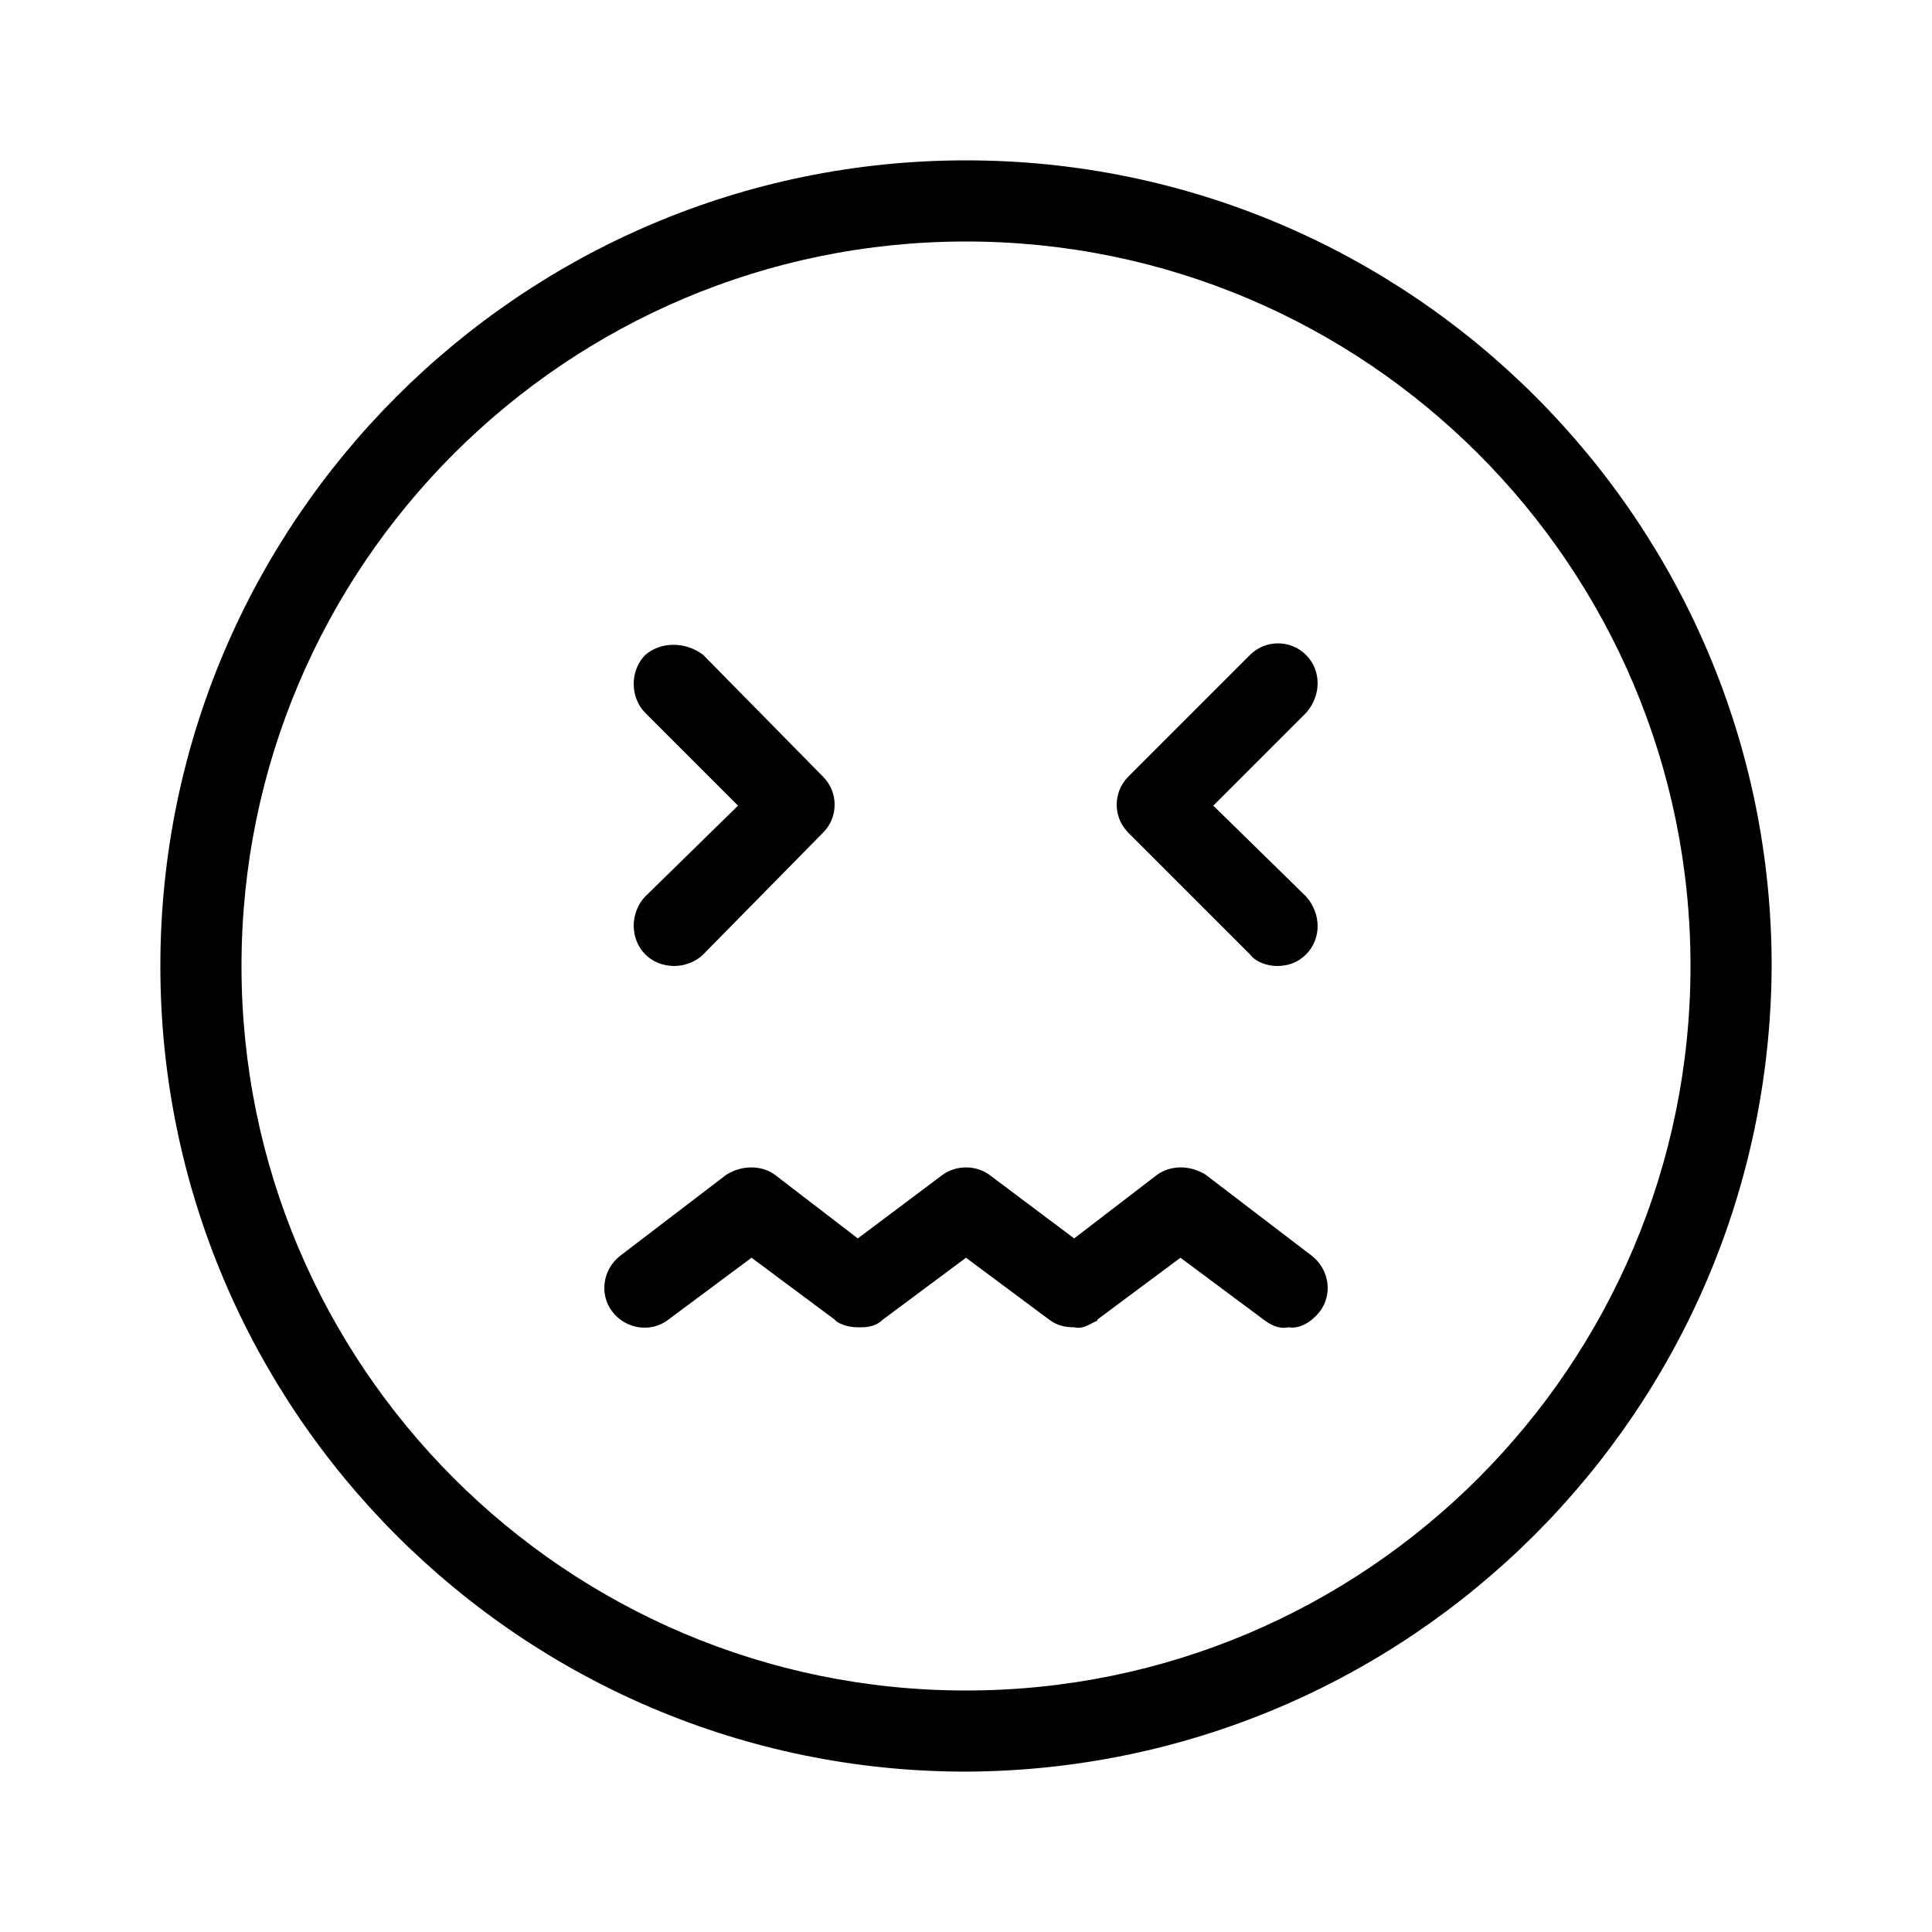 <svg xmlns="http://www.w3.org/2000/svg" width="24" height="24" viewBox="0 0 24 24">
<path d="M15.528 11.856c0.072 0.096 0.216 0.144 0.336 0.144 0.144 0 0.264-0.048 0.36-0.144 0.192-0.192 0.192-0.504 0-0.72l-1.152-1.128 1.152-1.152c0 0 0 0 0 0 0.192-0.216 0.192-0.528 0-0.72s-0.504-0.192-0.696 0l-1.512 1.512c0 0 0 0 0 0-0.192 0.192-0.192 0.504 0 0.696l1.512 1.512zM7.872 11.496c0 0.288 0.216 0.504 0.504 0.504 0.12 0 0.264-0.048 0.36-0.144l1.488-1.512c0 0 0 0 0 0 0.192-0.192 0.192-0.504 0-0.696l-1.488-1.512c-0.216-0.168-0.528-0.168-0.72 0-0.192 0.192-0.192 0.528 0 0.72l1.152 1.152-1.152 1.128c-0.096 0.096-0.144 0.24-0.144 0.36zM14.976 14.592c-0.192-0.12-0.432-0.12-0.6 0l-1.032 0.792-1.056-0.792c-0.168-0.12-0.408-0.12-0.576 0l-1.056 0.792-1.032-0.792c-0.168-0.12-0.408-0.12-0.6 0l-1.32 1.008c-0.216 0.168-0.264 0.48-0.096 0.696s0.48 0.264 0.696 0.096l1.032-0.768 1.032 0.768c0 0 0 0 0.024 0.024 0.072 0.048 0.168 0.072 0.264 0.072 0 0 0.024 0 0.048 0 0.096 0 0.192-0.024 0.264-0.096l1.032-0.768 1.032 0.768c0.096 0.072 0.192 0.096 0.312 0.096 0.096 0.024 0.168-0.024 0.264-0.072 0 0 0.024 0 0.024-0.024l1.032-0.768 1.032 0.768c0.096 0.072 0.192 0.12 0.312 0.096 0.144 0.024 0.288-0.072 0.384-0.192 0.168-0.216 0.12-0.528-0.096-0.696l-1.32-1.008zM12 1.992c-5.52 0-10.008 4.488-10.008 10.008s4.488 10.008 10.008 10.008c5.52-0.024 9.984-4.488 10.008-10.008 0-5.52-4.488-10.008-10.008-10.008zM12 21c-4.968 0-9-4.032-9-9s4.032-9 9-9c4.968 0 9 4.032 9 9s-4.032 9-9 9z"></path>
</svg>
